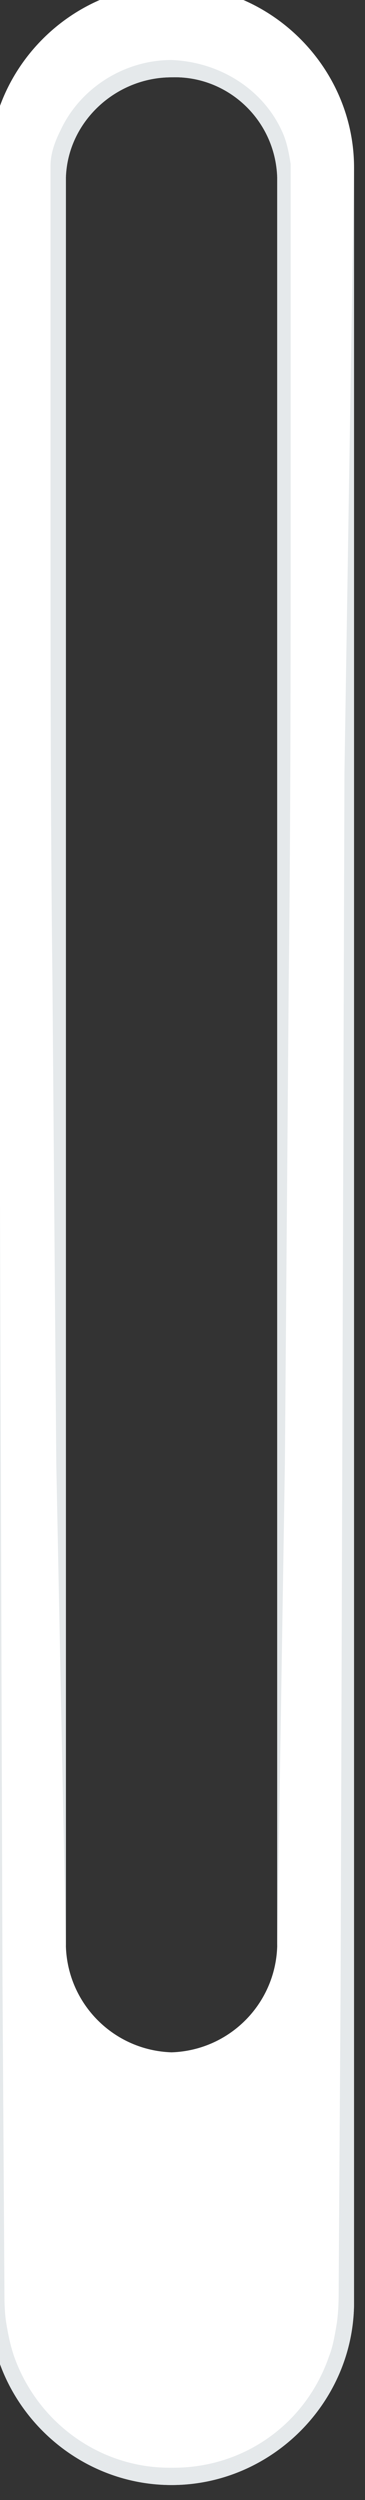 <?xml version="1.0" encoding="utf-8"?>
<!-- Generator: Adobe Illustrator 21.0.2, SVG Export Plug-In . SVG Version: 6.00 Build 0)  -->
<svg version="1.1" id="hour" xmlns="http://www.w3.org/2000/svg" xmlns:xlink="http://www.w3.org/1999/xlink" x="0px" y="0px"
	 viewBox="0 0 19 130" style="enable-background:new 0 0 19 130;" xml:space="preserve">
<rect x="0" y="0" width="19" height="130" fill="#333333" stroke="none"/>
<style type="text/css">
	.st0{fill:#FFFFFF;}
	.st1{fill:#E5E9EB;}
</style>
<g transform="translate(-0.57,-0.78)">
<path id="bkg" class="st0" d="M9.5,0C4.3,0,0,4.3,0,9.5v111c0,5.2,4.3,9.5,9.5,9.5s9.5-4.3,9.5-9.5V9.5C19,4.3,14.7,0,9.5,0z
	 M15,102c-0.1,3-2.5,5.4-5.5,5.5c-3-0.1-5.4-2.5-5.5-5.5V10c0.1-2.9,2.6-5.2,5.5-5.2c2.9-0.1,5.4,2.2,5.5,5.2V102z"/>
<path id="shadext" class="st1" d="M19,9.5L19,9.5L18.5,41l-0.1,31.5L18.3,104l-0.1,15.7c0,0.6,0,1.2-0.1,1.9
	c-0.1,0.6-0.2,1.2-0.4,1.7c-1.2,3.5-4.4,5.8-8.1,5.8H9.4c-3.7,0-6.9-2.4-8.1-5.8c-0.2-0.6-0.3-1.1-0.4-1.7c-0.1-0.6-0.1-1.2-0.1-1.9
	l-0.1-15.8L0.6,72.5L0.5,41L0,9.5l0,0v111c0,5.2,4.3,9.5,9.5,9.5s9.5-4.3,9.5-9.5V9.5z"/>
<path id="shadint" class="st1" d="M9.5,3.9C7,3.9,4.7,5.4,3.7,7.6C3.4,8.2,3.2,8.8,3.2,9.4c0,0.7,0,1.1,0,1.7v3.1v12.5
	c0,8.4,0,16.7,0.1,25.1l0.2,25.1L4,102l0,0V10c0.1-2.9,2.6-5.2,5.5-5.2c2.9-0.1,5.4,2.2,5.5,5.2v92l0,0l0.4-25.1l0.2-25.1
	c0.1-8.4,0.1-16.7,0.1-25.1V14.2V11c0-0.5,0-1,0-1.7c-0.1-0.6-0.2-1.2-0.5-1.8C14.2,5.4,12,4,9.5,3.9L9.5,3.9z"/>
</g>
</svg>
